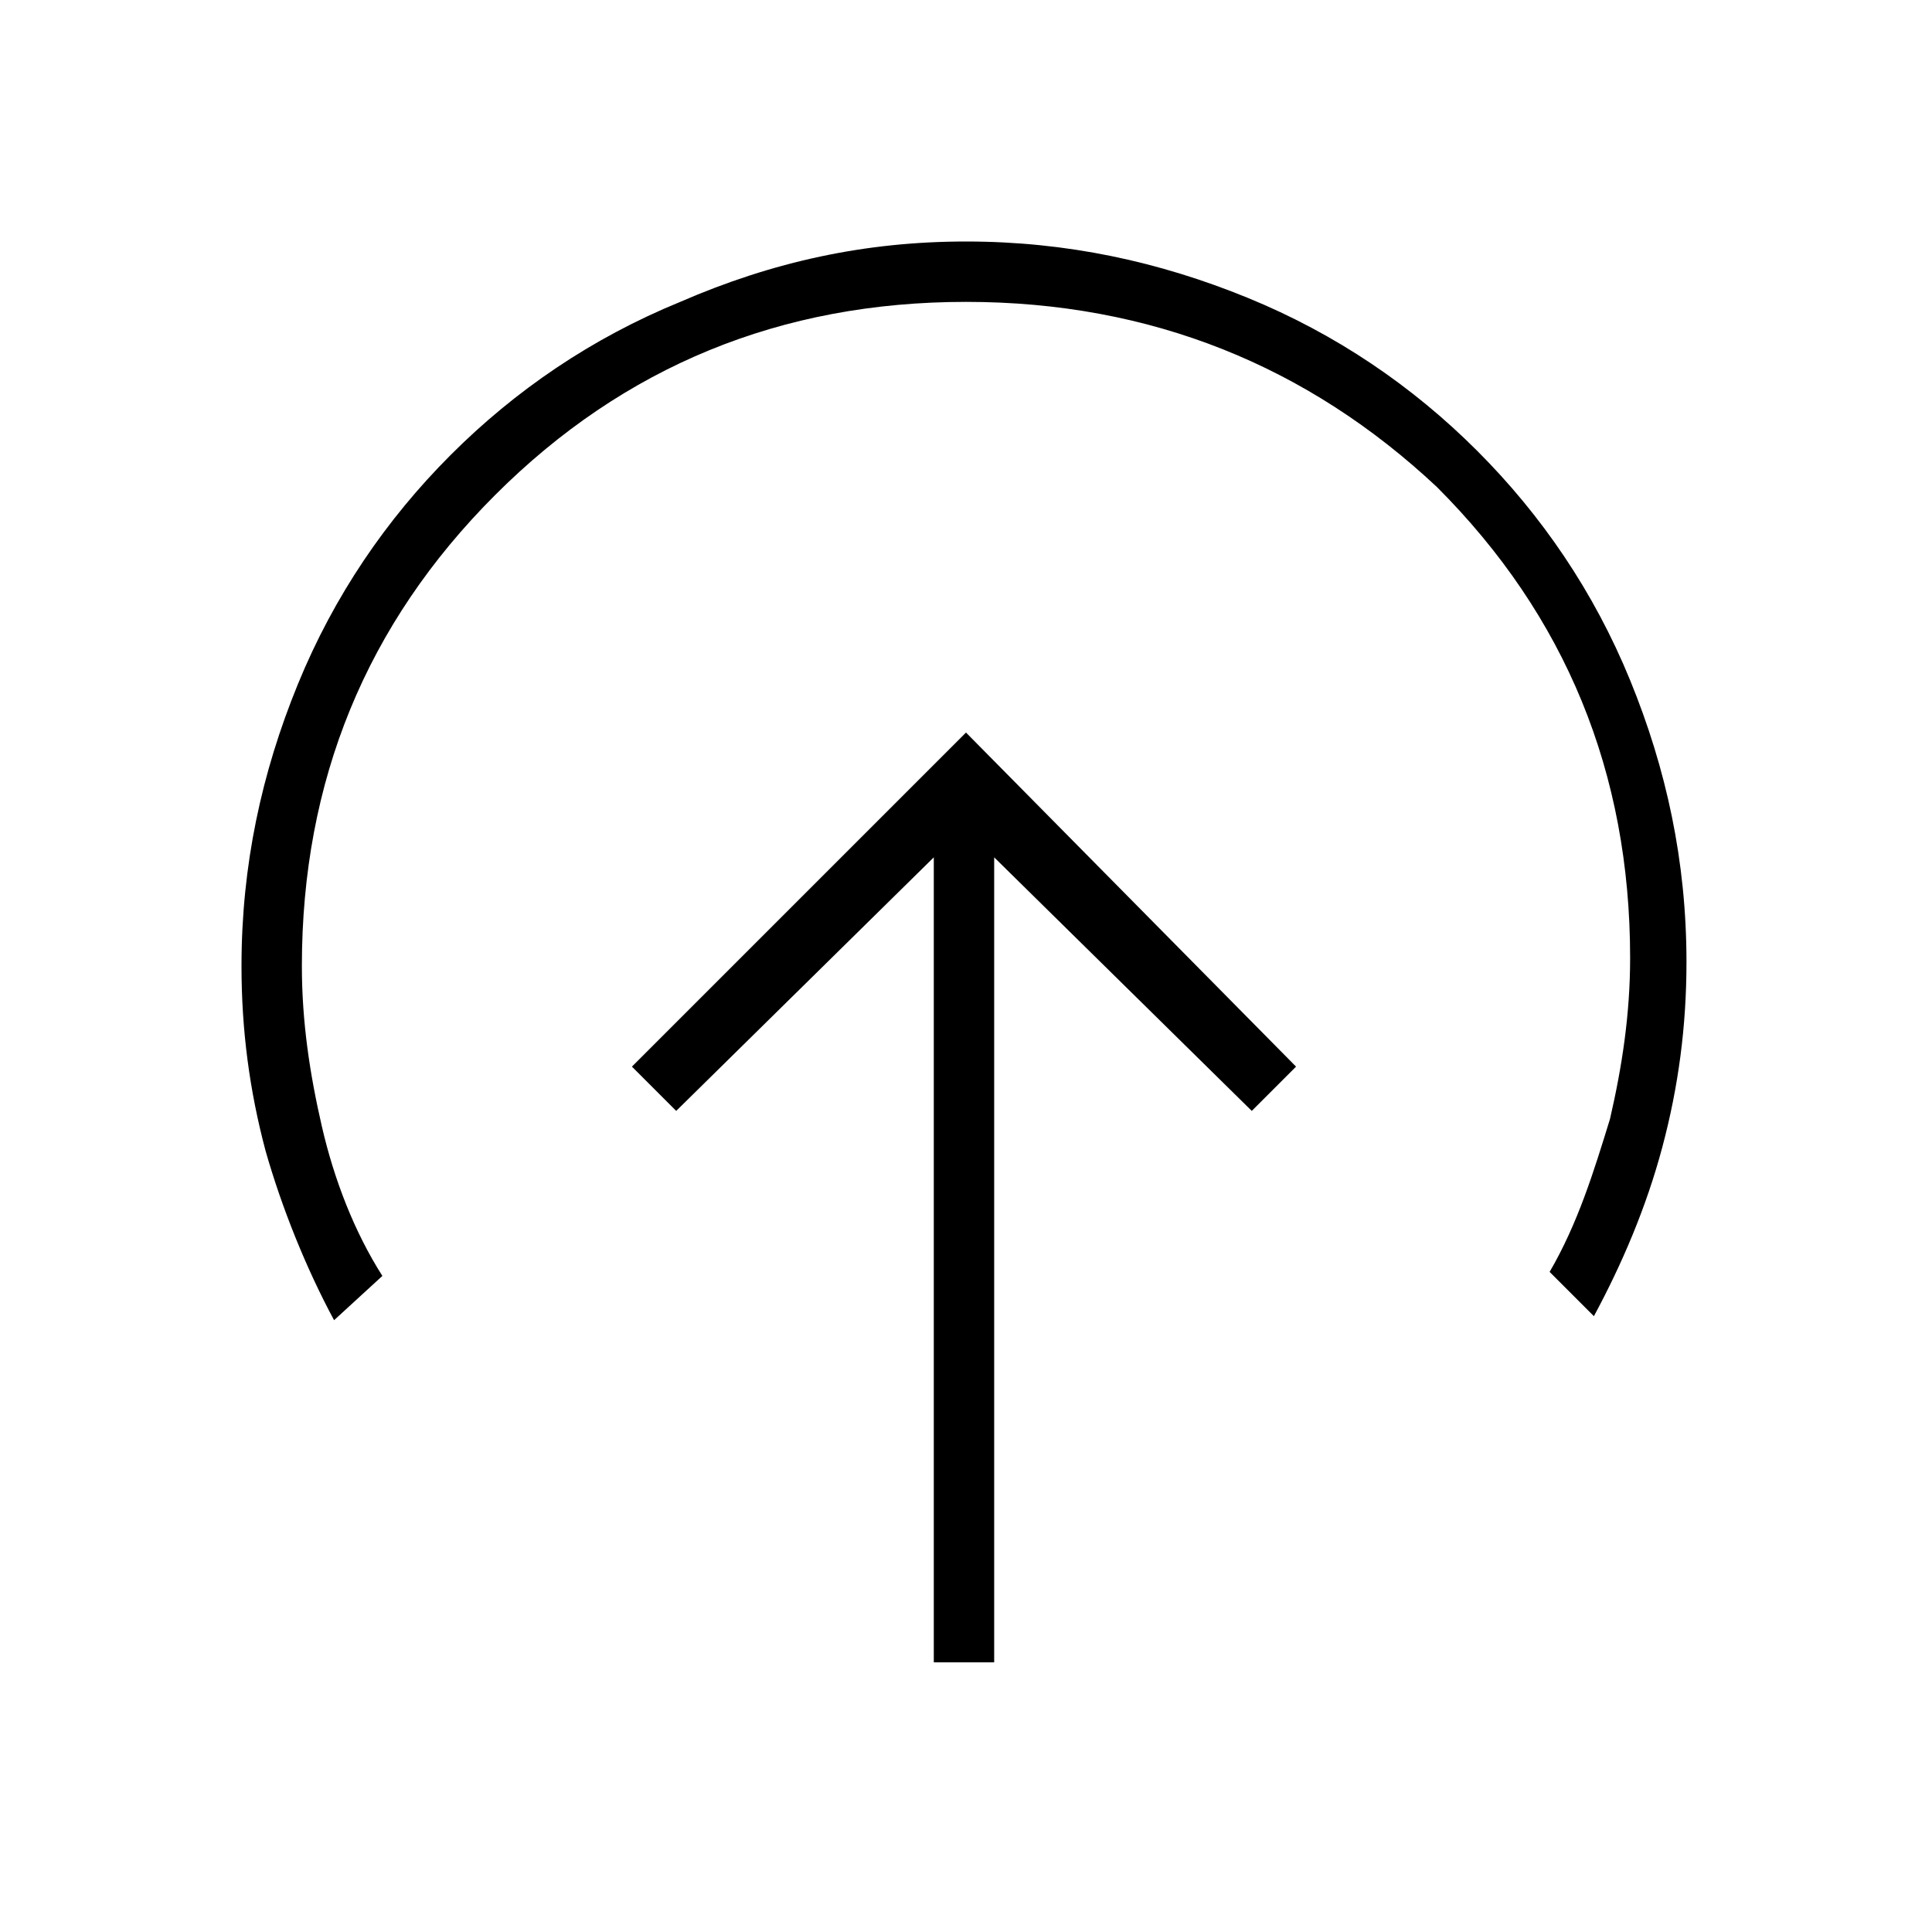 <?xml version="1.0" encoding="utf-8"?>
<!-- Generator: Adobe Illustrator 26.3.1, SVG Export Plug-In . SVG Version: 6.00 Build 0)  -->
<svg version="1.1" id="Слой_1" xmlns="http://www.w3.org/2000/svg" xmlns:xlink="http://www.w3.org/1999/xlink" x="0px" y="0px"
	 viewBox="0 0 48 48" style="enable-background:new 0 0 48 48;" xml:space="preserve">
<path d="M24,18.2l-8.3,8.3l1.1,1.1l6.4-6.3v20h1.5v-20l6.4,6.3l1.1-1.1L24,18.2z M8.3,32.8C7.6,31.5,7,30,6.6,28.6
	C6.2,27.1,6,25.6,6,24c0-2.5,0.5-4.8,1.4-7s2.2-4.1,3.8-5.7s3.5-2.9,5.7-3.8C19.2,6.5,21.5,6,24,6s4.8,0.5,7,1.4s4.1,2.2,5.7,3.8
	c1.6,1.6,2.9,3.5,3.8,5.7c0.9,2.2,1.4,4.5,1.4,7c0,1.6-0.2,3.1-0.6,4.6c-0.4,1.5-1,2.9-1.7,4.2l-1.1-1.1c0.7-1.2,1.1-2.5,1.5-3.8
	c0.3-1.3,0.5-2.6,0.5-4c0-4.6-1.6-8.5-4.8-11.7c-3.2-3-7.1-4.6-11.7-4.6s-8.5,1.6-11.7,4.8S7.5,19.4,7.5,24c0,1.4,0.2,2.7,0.5,4
	s0.8,2.6,1.5,3.7L8.3,32.8z"/>
</svg>
